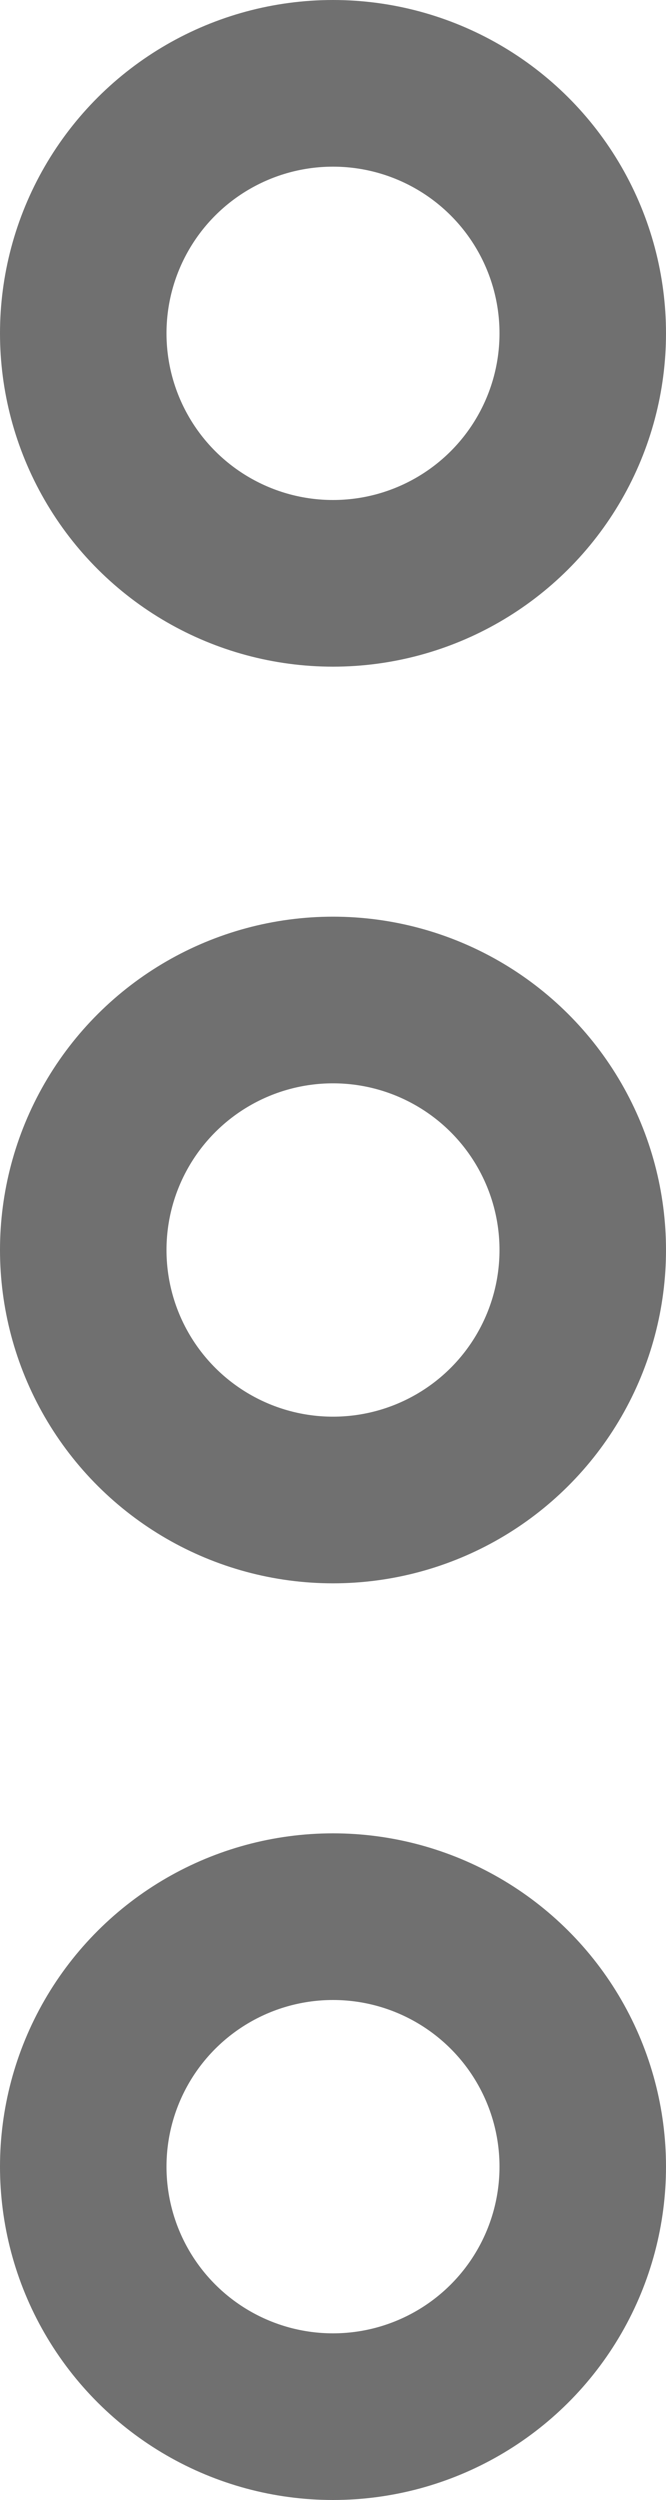 <svg xmlns="http://www.w3.org/2000/svg" width="8" height="30" viewBox="0 0 8 30">
  <g id="AppOptionIcon" transform="translate(474 -602.412) rotate(90)">
    <g id="Ellipse_4" data-name="Ellipse 4" transform="translate(602.412 466)" fill="none" stroke="#707070" stroke-width="2">
      <circle cx="4" cy="4" r="4" stroke="none"/>
      <circle cx="4" cy="4" r="3" fill="none"/>
    </g>
    <g id="Ellipse_5" data-name="Ellipse 5" transform="translate(613.412 466)" fill="none" stroke="#707070" stroke-width="2">
      <circle cx="4" cy="4" r="4" stroke="none"/>
      <circle cx="4" cy="4" r="3" fill="none"/>
    </g>
    <g id="Ellipse_6" data-name="Ellipse 6" transform="translate(624.412 466)" fill="none" stroke="#707070" stroke-width="2">
      <circle cx="4" cy="4" r="4" stroke="none"/>
      <circle cx="4" cy="4" r="3" fill="none"/>
    </g>
  </g>
</svg>
